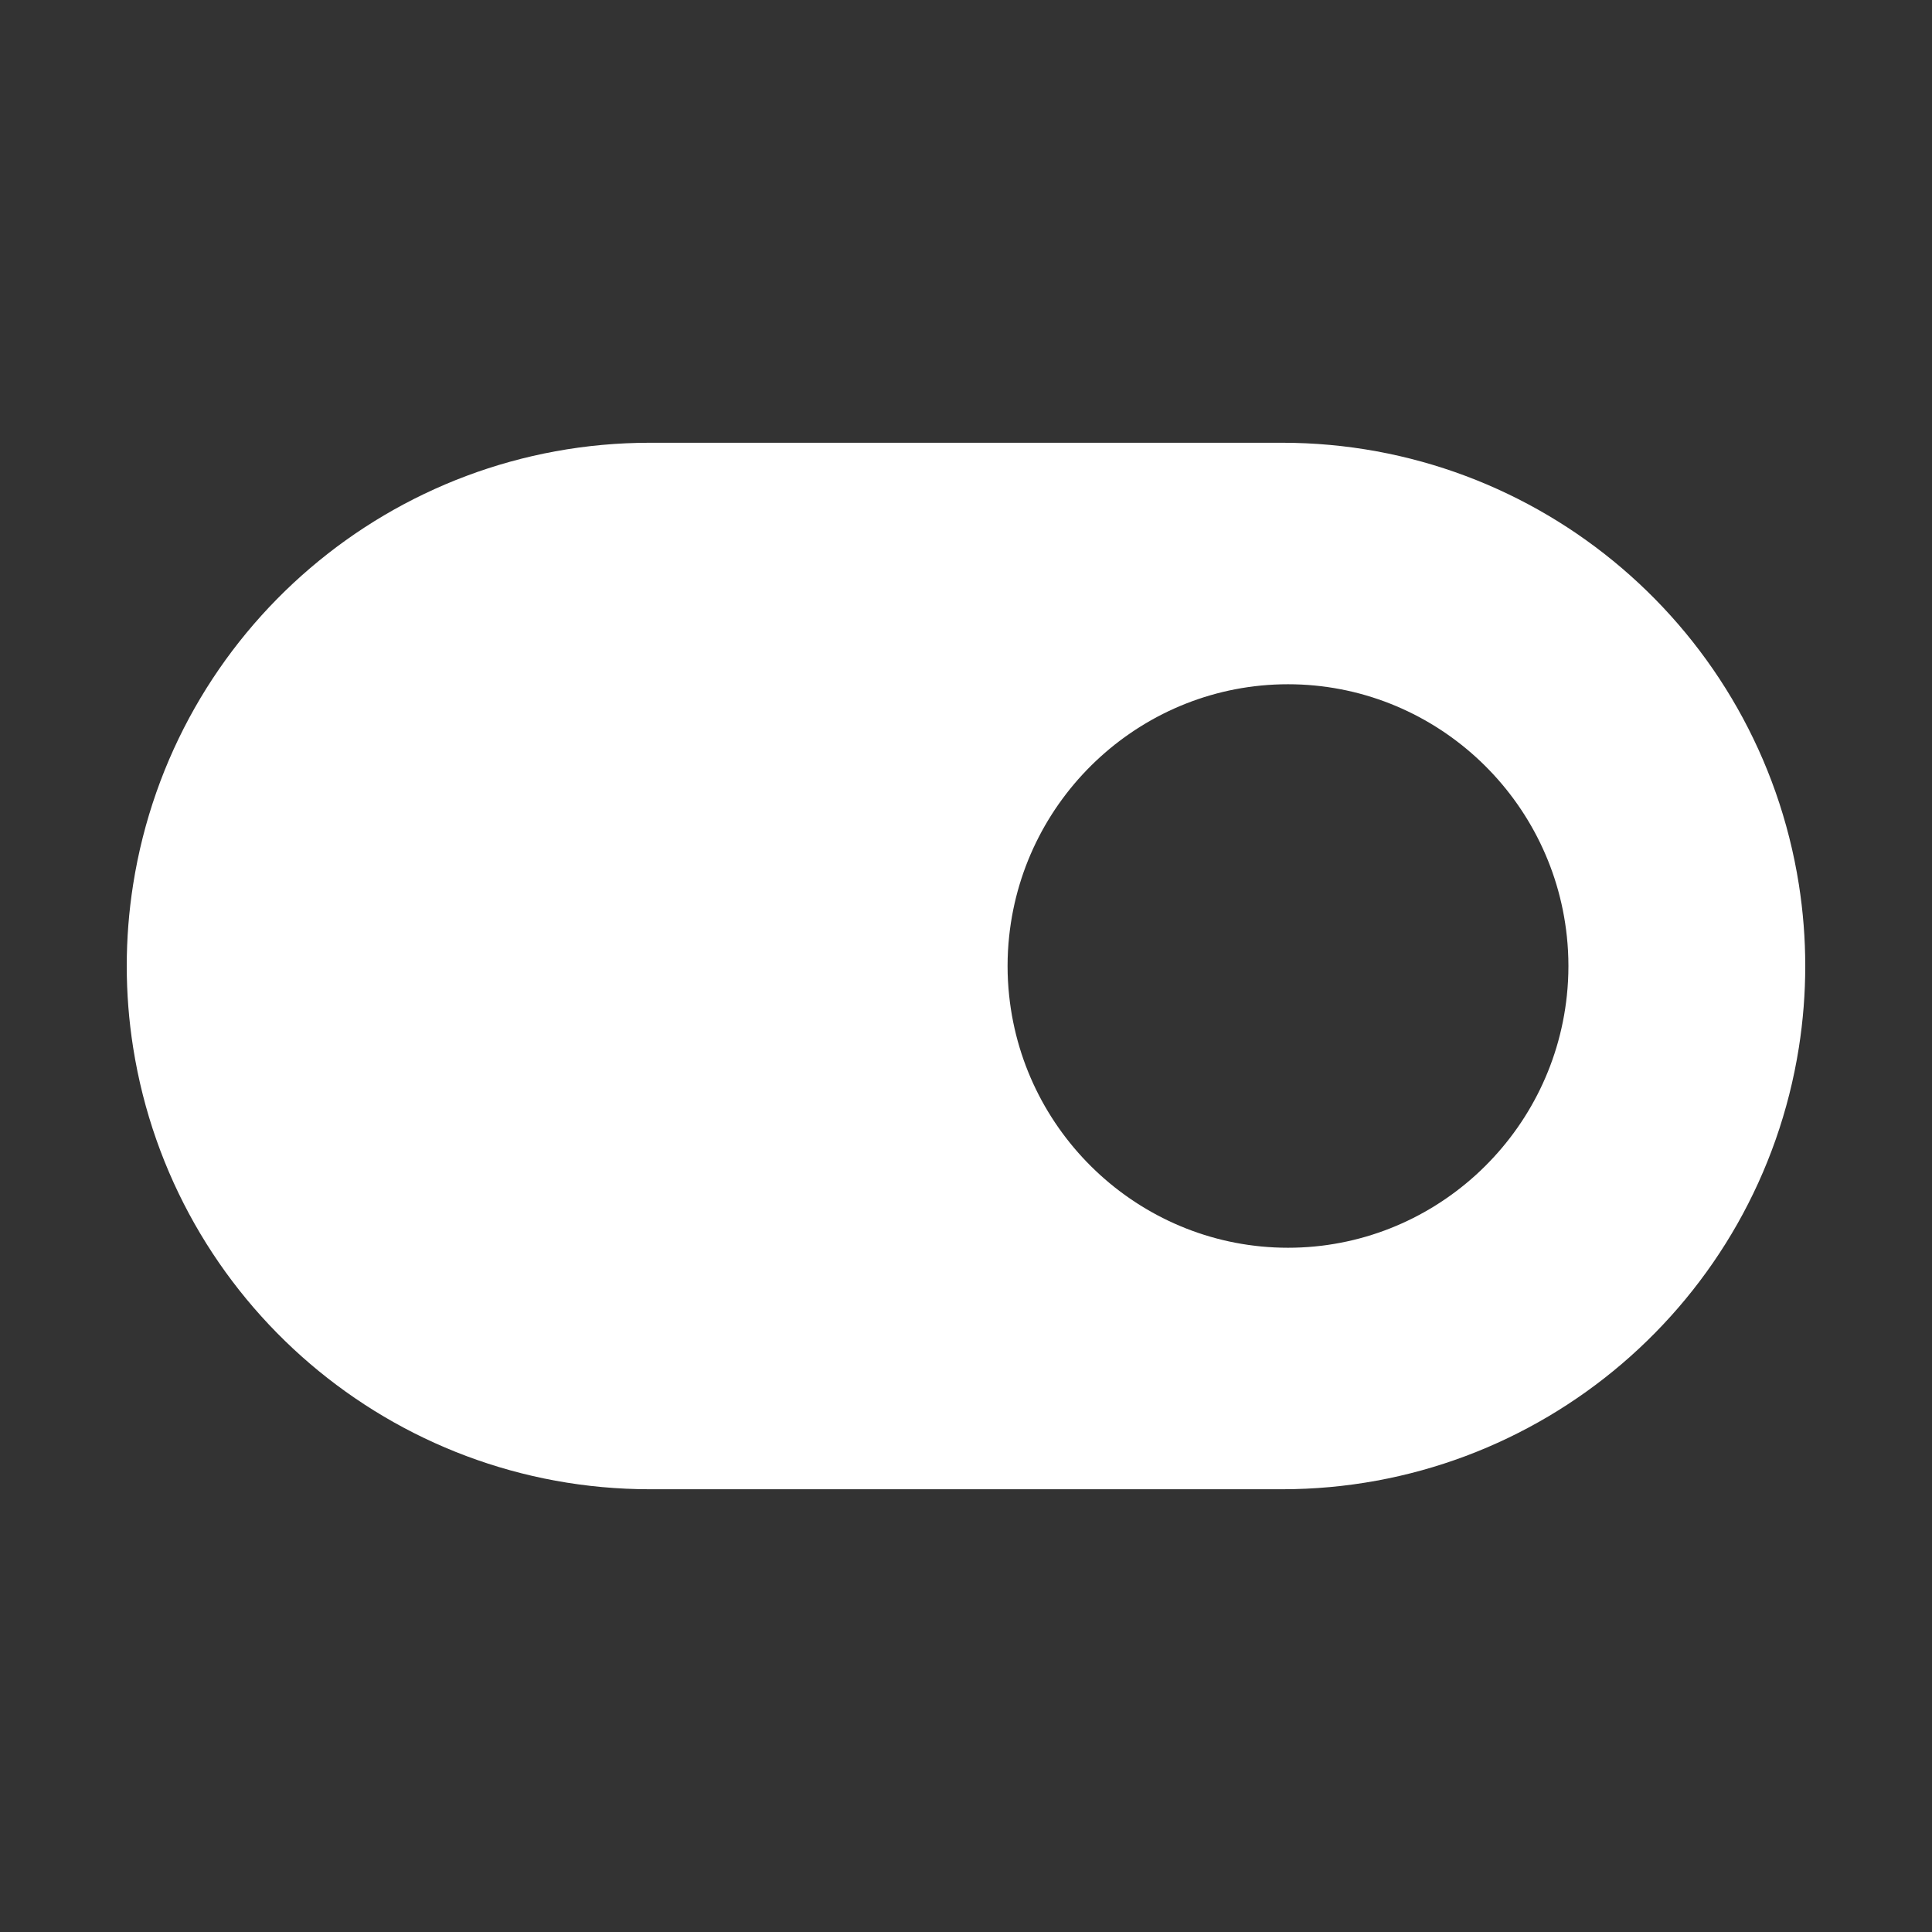 <svg width="24" height="24" viewBox="0 0 24 24" fill="none" xmlns="http://www.w3.org/2000/svg">
<rect x="0" y="0" width="24" height="24" fill="#333333" stroke="none"/>
<path fill-rule="evenodd" clip-rule="evenodd" d="M1.654 13.014C2.153 16.173 4.876 18.5 8.074 18.5H15.926C19.124 18.5 21.847 16.173 22.346 13.014C22.452 12.342 22.452 11.658 22.346 10.986C21.847 7.827 19.124 5.5 15.926 5.5H8.074C4.876 5.5 2.153 7.827 1.654 10.986C1.548 11.658 1.548 12.342 1.654 13.014ZM16 15.5C17.785 15.5 19.278 14.137 19.464 12.368C19.49 12.124 19.49 11.876 19.464 11.632C19.278 9.863 17.785 8.5 16 8.5C14.215 8.5 12.722 9.863 12.536 11.632C12.51 11.876 12.51 12.124 12.536 12.368C12.722 14.137 14.215 15.5 16 15.5Z" fill="white"/>
</svg>

